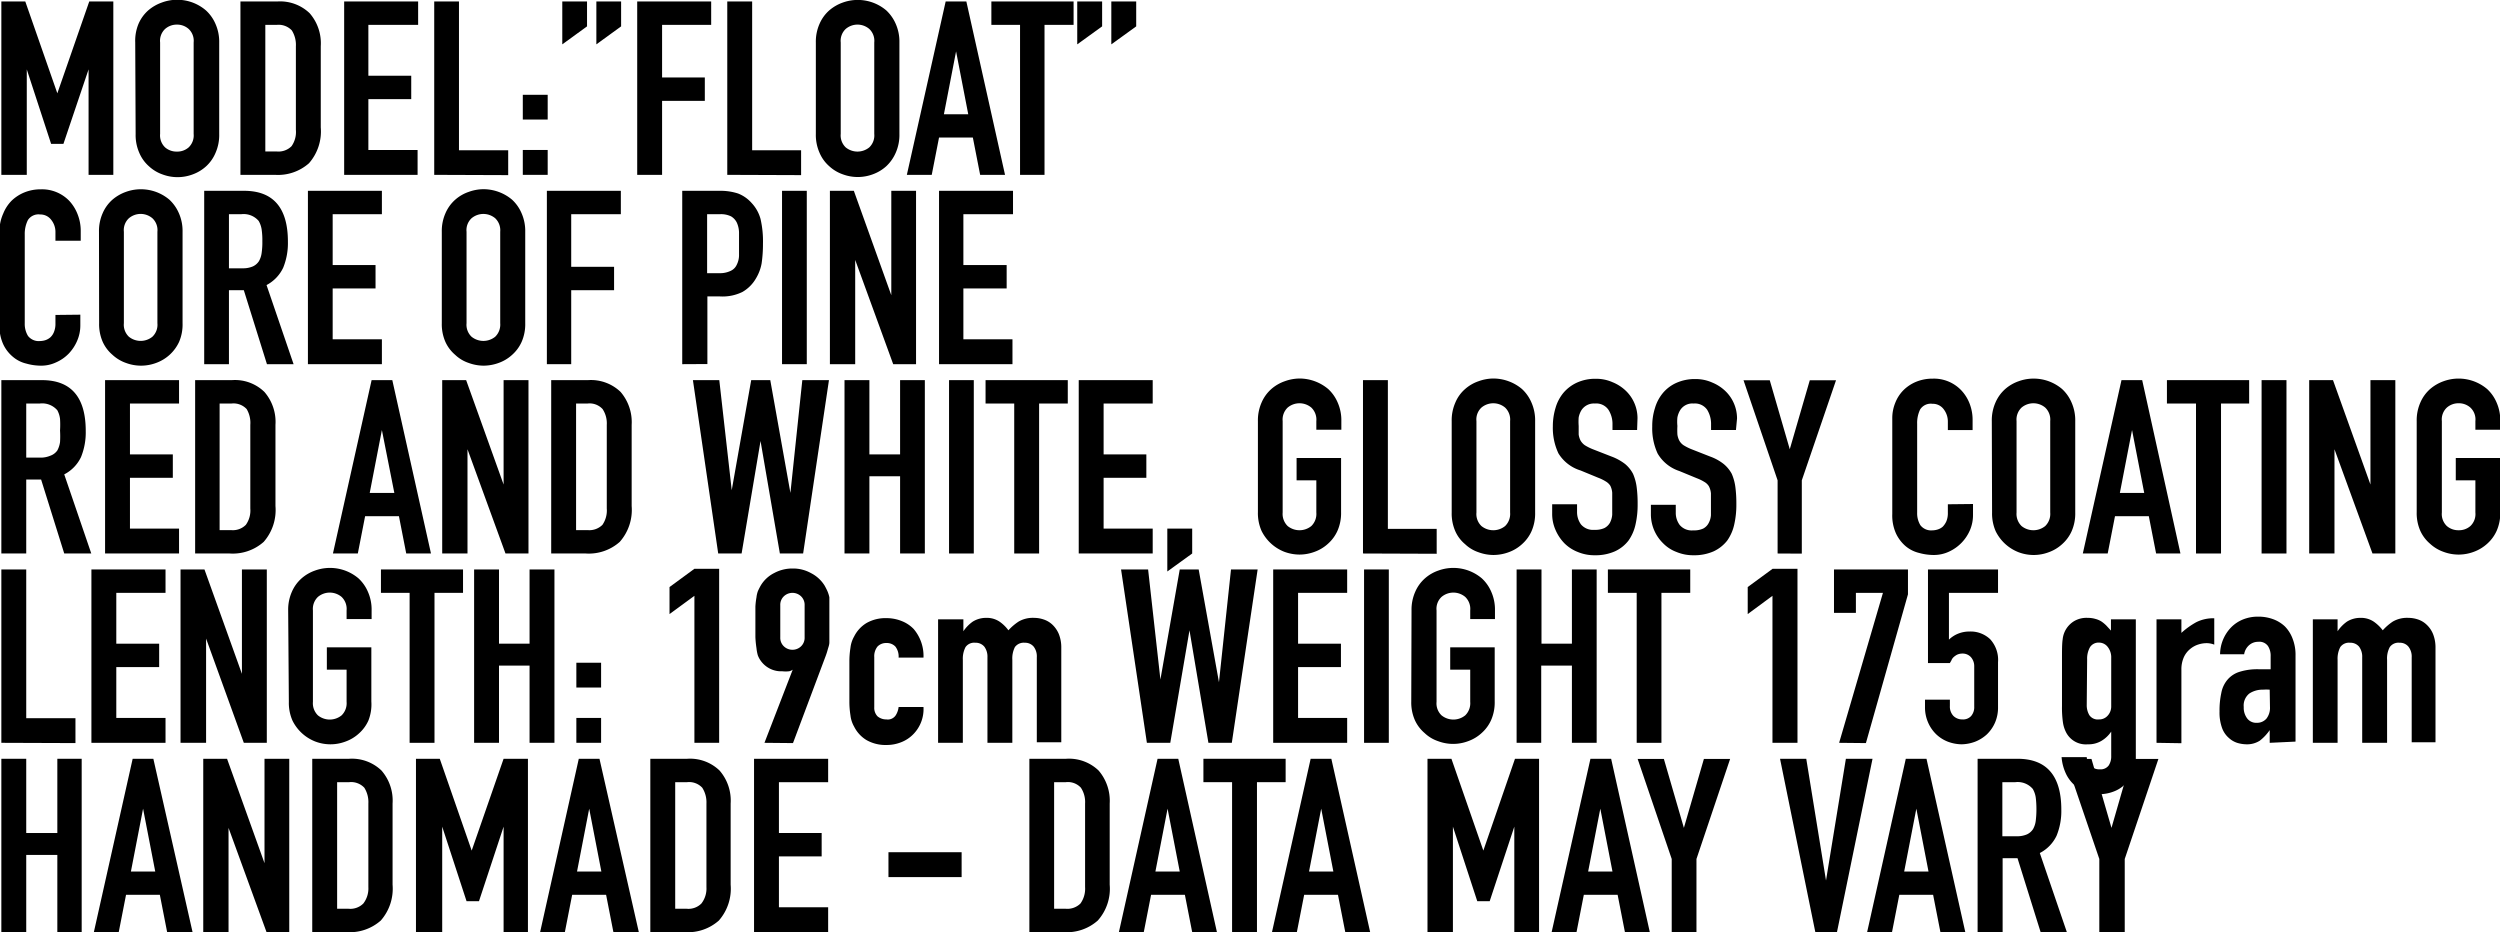 <svg xmlns="http://www.w3.org/2000/svg" viewBox="0 0 184.87 68.92"><title>Resurs 22</title><g id="Lager_2" data-name="Lager 2"><g id="Lager_1-2" data-name="Lager 1"><path d="M.86,15.41V2.59H2.63L5,9.38H5L7.36,2.59H9.14V15.41H7.31V7.61h0L5.45,13.12H4.54L2.74,7.61h0v7.8Z" transform="translate(-0.76 -2.48)"/><path d="M10.76,5.62A3.25,3.25,0,0,1,11,4.25a2.82,2.82,0,0,1,.72-1,3.14,3.14,0,0,1,1-.58A3.26,3.26,0,0,1,16,3.26a2.9,2.9,0,0,1,.7,1,3.25,3.25,0,0,1,.27,1.37v6.76a3.25,3.25,0,0,1-.27,1.39,2.83,2.83,0,0,1-.7,1,3,3,0,0,1-1,.6,3.18,3.18,0,0,1-2.22,0,2.85,2.85,0,0,1-1-.6,2.75,2.75,0,0,1-.72-1,3.25,3.25,0,0,1-.27-1.39Zm1.84,6.76a1.22,1.22,0,0,0,.37,1,1.29,1.29,0,0,0,.87.31,1.27,1.27,0,0,0,.87-.31,1.22,1.22,0,0,0,.37-1V5.62a1.2,1.2,0,0,0-.37-1,1.28,1.28,0,0,0-.87-.32,1.3,1.3,0,0,0-.87.32,1.2,1.2,0,0,0-.37,1Z" transform="translate(-0.76 -2.48)"/><path d="M18.54,15.41V2.59h2.72a3.15,3.15,0,0,1,2.4.87,3.38,3.38,0,0,1,.82,2.44v6a3.57,3.57,0,0,1-.87,2.65,3.46,3.46,0,0,1-2.51.86ZM20.38,4.32v9.36h.84a1.36,1.36,0,0,0,1.1-.39,1.83,1.83,0,0,0,.32-1.21V5.9a2,2,0,0,0-.3-1.17,1.34,1.34,0,0,0-1.12-.41Z" transform="translate(-0.76 -2.48)"/><path d="M26.21,15.41V2.59h5.47V4.32H28V8.08h3.17V9.81H28v3.76h3.64v1.84Z" transform="translate(-0.76 -2.48)"/><path d="M32.87,15.41V2.59H34.7v11h3.64v1.84Z" transform="translate(-0.76 -2.48)"/><path d="M39.42,11.32V9.49h1.84v1.83Zm0,4.09V13.57h1.84v1.84Z" transform="translate(-0.76 -2.48)"/><path d="M42.34,5.76V2.59h1.83V4.43Zm2.52,0V2.59h1.83V4.43Z" transform="translate(-0.76 -2.48)"/><path d="M47.88,15.41V2.59h5.47V4.32H49.72V8.21h3.16V9.94H49.72v5.47Z" transform="translate(-0.76 -2.48)"/><path d="M54.54,15.41V2.59h1.84v11H60v1.84Z" transform="translate(-0.76 -2.48)"/><path d="M61.09,5.62a3.25,3.25,0,0,1,.27-1.37,2.82,2.82,0,0,1,.72-1,3.14,3.14,0,0,1,1-.58,3.26,3.26,0,0,1,3.22.58,3,3,0,0,1,.7,1,3.25,3.25,0,0,1,.27,1.37v6.76A3.25,3.25,0,0,1,67,13.77a3,3,0,0,1-.7,1,3,3,0,0,1-1,.6,3.18,3.18,0,0,1-2.22,0,2.85,2.85,0,0,1-1-.6,2.75,2.75,0,0,1-.72-1,3.25,3.25,0,0,1-.27-1.39Zm1.84,6.76a1.22,1.22,0,0,0,.37,1,1.38,1.38,0,0,0,1.74,0,1.22,1.22,0,0,0,.37-1V5.62a1.2,1.2,0,0,0-.37-1,1.34,1.34,0,0,0-1.74,0,1.2,1.2,0,0,0-.37,1Z" transform="translate(-0.76 -2.48)"/><path d="M67.82,15.41,70.69,2.59h1.53l2.86,12.82H73.24l-.54-2.76H70.2l-.54,2.76Zm4.54-4.48-.9-4.65h0l-.9,4.65Z" transform="translate(-0.76 -2.48)"/><path d="M76.19,15.41V4.32H74.07V2.59h6.08V4.32H78V15.41Z" transform="translate(-0.76 -2.48)"/><path d="M80.42,5.76V2.59h1.84V4.43Zm2.52,0V2.59h1.84V4.43Z" transform="translate(-0.76 -2.48)"/><path d="M6.7,25.75v.8a2.84,2.84,0,0,1-.23,1.12,3.18,3.18,0,0,1-.62.95,2.94,2.94,0,0,1-.93.65,2.57,2.57,0,0,1-1.14.25,3.93,3.93,0,0,1-1.06-.15,2.37,2.37,0,0,1-1-.5A2.68,2.68,0,0,1,1,27.94a3.23,3.23,0,0,1-.28-1.45v-7A3.2,3.2,0,0,1,1,18.27a2.88,2.88,0,0,1,.61-.94,3,3,0,0,1,.95-.62,3.18,3.18,0,0,1,1.21-.23,2.8,2.8,0,0,1,2.11.85,3.09,3.09,0,0,1,.62,1,3.32,3.32,0,0,1,.23,1.23v.72H4.86v-.61a1.43,1.43,0,0,0-.31-.93,1,1,0,0,0-.82-.4.93.93,0,0,0-.91.42,2.29,2.29,0,0,0-.23,1.07v6.56a1.69,1.69,0,0,0,.24.93,1,1,0,0,0,.88.38,1.43,1.43,0,0,0,.39-.06,1.11,1.11,0,0,0,.38-.21,1.08,1.08,0,0,0,.27-.4,1.58,1.58,0,0,0,.11-.63v-.63Z" transform="translate(-0.76 -2.48)"/><path d="M8.08,19.62a3.25,3.25,0,0,1,.27-1.37,2.82,2.82,0,0,1,.72-1,3.14,3.14,0,0,1,1-.58,3.26,3.26,0,0,1,3.22.58,3,3,0,0,1,.7,1,3.25,3.25,0,0,1,.27,1.37v6.76A3.25,3.25,0,0,1,14,27.77a3,3,0,0,1-.7.95,3,3,0,0,1-1,.6,3.18,3.18,0,0,1-2.22,0,2.85,2.85,0,0,1-1-.6,2.75,2.75,0,0,1-.72-.95,3.25,3.25,0,0,1-.27-1.39Zm1.84,6.76a1.22,1.22,0,0,0,.37,1,1.38,1.38,0,0,0,1.74,0,1.22,1.22,0,0,0,.37-1V19.62a1.2,1.2,0,0,0-.37-1,1.34,1.34,0,0,0-1.74,0,1.2,1.2,0,0,0-.37,1Z" transform="translate(-0.76 -2.48)"/><path d="M15.86,29.41V16.59h2.95c2.16,0,3.24,1.26,3.24,3.76a4.82,4.82,0,0,1-.35,1.93,2.81,2.81,0,0,1-1.23,1.28l2,5.85H20.5l-1.71-5.47h-1.1v5.47Zm1.83-11.09v4h1a1.83,1.83,0,0,0,.77-.14,1.07,1.07,0,0,0,.45-.39,1.68,1.68,0,0,0,.2-.62,5.4,5.4,0,0,0,.05-.85,5.53,5.53,0,0,0-.05-.86,1.79,1.79,0,0,0-.22-.64,1.46,1.46,0,0,0-1.29-.5Z" transform="translate(-0.76 -2.48)"/><path d="M23.53,29.41V16.59H29v1.73H25.36v3.76h3.17v1.73H25.36v3.76H29v1.84Z" transform="translate(-0.76 -2.48)"/><path d="M33.43,19.62a3.25,3.25,0,0,1,.27-1.37,2.82,2.82,0,0,1,.72-1,2.93,2.93,0,0,1,1-.58,3.24,3.24,0,0,1,1.1-.2,3.29,3.29,0,0,1,1.11.2,3.23,3.23,0,0,1,1,.58,2.9,2.9,0,0,1,.7,1,3.25,3.25,0,0,1,.27,1.37v6.76a3.25,3.25,0,0,1-.27,1.39,2.83,2.83,0,0,1-.7.95,2.93,2.93,0,0,1-1,.6,3.29,3.29,0,0,1-1.11.2,3.24,3.24,0,0,1-1.1-.2,2.68,2.68,0,0,1-1-.6,2.75,2.75,0,0,1-.72-.95,3.25,3.25,0,0,1-.27-1.39Zm1.83,6.76a1.22,1.22,0,0,0,.37,1,1.39,1.39,0,0,0,1.75,0,1.25,1.25,0,0,0,.37-1V19.62a1.23,1.23,0,0,0-.37-1,1.36,1.36,0,0,0-1.75,0,1.2,1.2,0,0,0-.37,1Z" transform="translate(-0.76 -2.48)"/><path d="M41.2,29.41V16.59h5.47v1.73H43v3.89h3.17v1.73H43v5.47Z" transform="translate(-0.76 -2.48)"/><path d="M51.21,29.41V16.59H54a4.2,4.2,0,0,1,1.34.2,2.59,2.59,0,0,1,1,.7A2.8,2.8,0,0,1,57,18.67a7.39,7.39,0,0,1,.18,1.83,9.93,9.93,0,0,1-.1,1.46,3.26,3.26,0,0,1-.42,1.11,2.71,2.71,0,0,1-1,1A3.33,3.33,0,0,1,54,24.4h-.93v5Zm1.84-11.09v4.36h.88a1.82,1.82,0,0,0,.86-.17.9.9,0,0,0,.45-.45,1.6,1.6,0,0,0,.17-.66c0-.27,0-.56,0-.88s0-.59,0-.86a1.9,1.9,0,0,0-.16-.71,1.09,1.09,0,0,0-.43-.47,1.7,1.7,0,0,0-.83-.16Z" transform="translate(-0.76 -2.48)"/><path d="M58.59,29.41V16.59h1.83V29.41Z" transform="translate(-0.76 -2.48)"/><path d="M62.13,29.41V16.59H63.9l2.77,7.72h0V16.59h1.83V29.41H66.81L64,21.7h0v7.71Z" transform="translate(-0.76 -2.48)"/><path d="M70.2,29.41V16.59h5.47v1.73H72v3.76H75.2v1.73H72v3.76h3.63v1.84Z" transform="translate(-0.76 -2.48)"/><path d="M.86,43.41V30.59h3c2.16,0,3.24,1.26,3.24,3.76a4.82,4.82,0,0,1-.35,1.93,2.78,2.78,0,0,1-1.24,1.28l2,5.85H5.51L3.8,37.94H2.7v5.47ZM2.7,32.32v4h1a1.84,1.84,0,0,0,.78-.14A1.07,1.07,0,0,0,5,35.79a1.88,1.88,0,0,0,.2-.62,7,7,0,0,0,0-.85,7.12,7.12,0,0,0,0-.86A1.79,1.79,0,0,0,5,32.82a1.48,1.48,0,0,0-1.3-.5Z" transform="translate(-0.76 -2.48)"/><path d="M8.53,43.41V30.59H14v1.73H10.37v3.76h3.17v1.73H10.37v3.76H14v1.84Z" transform="translate(-0.76 -2.48)"/><path d="M15.19,43.41V30.59h2.72a3.12,3.12,0,0,1,2.4.87,3.38,3.38,0,0,1,.82,2.44v6a3.57,3.57,0,0,1-.87,2.65,3.44,3.44,0,0,1-2.51.86ZM17,32.32v9.36h.84a1.35,1.35,0,0,0,1.1-.39,1.82,1.82,0,0,0,.33-1.21V33.9A2,2,0,0,0,19,32.73a1.33,1.33,0,0,0-1.12-.41Z" transform="translate(-0.76 -2.48)"/><path d="M25.38,43.41l2.86-12.82h1.53l2.86,12.82H30.8l-.54-2.76h-2.5l-.54,2.76Zm4.54-4.48L29,34.28h0l-.9,4.65Z" transform="translate(-0.76 -2.48)"/><path d="M33.46,43.41V30.59h1.77L38,38.31h0V30.59h1.84V43.41H38.14L35.33,35.7h0v7.71Z" transform="translate(-0.76 -2.48)"/><path d="M41.52,43.41V30.59h2.72a3.16,3.16,0,0,1,2.41.87,3.43,3.43,0,0,1,.82,2.44v6a3.57,3.57,0,0,1-.88,2.65,3.44,3.44,0,0,1-2.51.86Zm1.84-11.09v9.36h.85a1.37,1.37,0,0,0,1.1-.39,1.88,1.88,0,0,0,.32-1.21V33.9a1.91,1.91,0,0,0-.31-1.17,1.3,1.3,0,0,0-1.11-.41Z" transform="translate(-0.76 -2.48)"/><path d="M62.06,30.59,60.15,43.41H58.43L57,35.09h0L55.6,43.41H53.87L52,30.59h1.95l.92,8.14h0l1.44-8.14h1.41l1.49,8.34h0l.88-8.34Z" transform="translate(-0.76 -2.48)"/><path d="M63.21,43.41V30.59h1.84v5.49h2.27V30.59h1.83V43.41H67.32V37.7H65.05v5.71Z" transform="translate(-0.76 -2.48)"/><path d="M70.94,43.41V30.59h1.83V43.41Z" transform="translate(-0.76 -2.48)"/><path d="M75.76,43.41V32.32H73.64V30.59h6.08v1.73H77.6V43.41Z" transform="translate(-0.76 -2.48)"/><path d="M80.53,43.41V30.59H86v1.73H82.37v3.76h3.16v1.73H82.37v3.76H86v1.84Z" transform="translate(-0.76 -2.48)"/><path d="M87.08,44.74V41.57h1.84v1.84Z" transform="translate(-0.76 -2.48)"/><path d="M93.78,33.62a3.25,3.25,0,0,1,.27-1.37,2.82,2.82,0,0,1,.72-1,3,3,0,0,1,1-.58,3.29,3.29,0,0,1,1.11-.2,3.31,3.31,0,0,1,2.1.78,2.9,2.9,0,0,1,.7,1,3.25,3.25,0,0,1,.27,1.37v.64H98.1v-.64a1.23,1.23,0,0,0-.37-1,1.36,1.36,0,0,0-1.75,0,1.23,1.23,0,0,0-.37,1v6.76a1.25,1.25,0,0,0,.37,1,1.39,1.39,0,0,0,1.75,0,1.25,1.25,0,0,0,.37-1V38H96.64V36.35h3.29v4a3.25,3.25,0,0,1-.27,1.39,2.83,2.83,0,0,1-.7.95,2.93,2.93,0,0,1-1,.6,3.24,3.24,0,0,1-1.1.2,3.29,3.29,0,0,1-1.11-.2,3.16,3.16,0,0,1-1.7-1.55,3.25,3.25,0,0,1-.27-1.39Z" transform="translate(-0.76 -2.48)"/><path d="M101.55,43.41V30.59h1.84v11H107v1.84Z" transform="translate(-0.76 -2.48)"/><path d="M108.11,33.62a3.25,3.25,0,0,1,.27-1.37,2.7,2.7,0,0,1,.72-1,2.93,2.93,0,0,1,1-.58,3.24,3.24,0,0,1,1.1-.2,3.29,3.29,0,0,1,1.11.2,3.23,3.23,0,0,1,1,.58,2.9,2.9,0,0,1,.7,1,3.25,3.25,0,0,1,.27,1.37v6.76a3.25,3.25,0,0,1-.27,1.39,2.83,2.83,0,0,1-.7.95,2.93,2.93,0,0,1-1,.6,3.29,3.29,0,0,1-1.11.2,3.24,3.24,0,0,1-1.1-.2,2.68,2.68,0,0,1-1-.6,2.63,2.63,0,0,1-.72-.95,3.25,3.25,0,0,1-.27-1.39Zm1.83,6.76a1.22,1.22,0,0,0,.37,1,1.39,1.39,0,0,0,1.75,0,1.25,1.25,0,0,0,.37-1V33.62a1.23,1.23,0,0,0-.37-1,1.36,1.36,0,0,0-1.75,0,1.2,1.2,0,0,0-.37,1Z" transform="translate(-0.76 -2.48)"/><path d="M121.82,34.28H120v-.41a1.94,1.94,0,0,0-.3-1.09,1.09,1.09,0,0,0-1-.46,1.09,1.09,0,0,0-1,.5,1.62,1.62,0,0,0-.2.53,4.23,4.23,0,0,0,0,.63c0,.25,0,.46,0,.63a1.39,1.39,0,0,0,.14.45,1.1,1.1,0,0,0,.31.34,3.7,3.7,0,0,0,.57.29l1.41.55a3.83,3.83,0,0,1,1,.55,2.4,2.4,0,0,1,.59.73,3.61,3.61,0,0,1,.27,1,9.49,9.49,0,0,1,.07,1.25,6.54,6.54,0,0,1-.16,1.51,3.26,3.26,0,0,1-.52,1.18,2.67,2.67,0,0,1-1,.79,3.55,3.55,0,0,1-1.5.29,3.19,3.19,0,0,1-1.24-.24,2.89,2.89,0,0,1-1-.65,3.28,3.28,0,0,1-.66-1,2.92,2.92,0,0,1-.24-1.2v-.68h1.84v.58a1.56,1.56,0,0,0,.29.91,1.17,1.17,0,0,0,1,.4,1.62,1.62,0,0,0,.73-.13,1,1,0,0,0,.41-.39,1.56,1.56,0,0,0,.17-.6c0-.24,0-.5,0-.79s0-.61,0-.83a1.4,1.4,0,0,0-.14-.52,1,1,0,0,0-.34-.32,3.13,3.13,0,0,0-.55-.27l-1.31-.54A2.91,2.91,0,0,1,116,36a4.41,4.41,0,0,1-.41-2,4.66,4.66,0,0,1,.2-1.36,3.07,3.07,0,0,1,.59-1.12,2.9,2.9,0,0,1,1-.75,3.28,3.28,0,0,1,1.39-.28,3,3,0,0,1,1.25.26,3.08,3.08,0,0,1,1,.66,2.81,2.81,0,0,1,.83,2Z" transform="translate(-0.76 -2.48)"/><path d="M129.13,34.28h-1.84v-.41a2,2,0,0,0-.29-1.09,1.1,1.1,0,0,0-1-.46,1.06,1.06,0,0,0-1,.5,1.62,1.62,0,0,0-.2.53,3.22,3.22,0,0,0,0,.63,5.83,5.83,0,0,0,0,.63,1.39,1.39,0,0,0,.14.45,1,1,0,0,0,.31.34,3.7,3.7,0,0,0,.57.29l1.4.55a3.52,3.52,0,0,1,1,.55,2.44,2.44,0,0,1,.6.73,3.61,3.61,0,0,1,.27,1,9.49,9.49,0,0,1,.07,1.25,6.54,6.54,0,0,1-.16,1.51,3.26,3.26,0,0,1-.52,1.18,2.75,2.75,0,0,1-1,.79,3.55,3.55,0,0,1-1.5.29,3.19,3.19,0,0,1-1.24-.24,2.71,2.71,0,0,1-1-.65,3,3,0,0,1-.9-2.16v-.68h1.84v.58a1.5,1.5,0,0,0,.29.91,1.16,1.16,0,0,0,1,.4,1.62,1.62,0,0,0,.73-.13.94.94,0,0,0,.4-.39,1.41,1.41,0,0,0,.18-.6c0-.24,0-.5,0-.79s0-.61,0-.83a1.39,1.39,0,0,0-.15-.52.92.92,0,0,0-.33-.32,3.13,3.13,0,0,0-.55-.27l-1.31-.54a2.9,2.9,0,0,1-1.6-1.29,4.41,4.41,0,0,1-.4-2,4.35,4.35,0,0,1,.2-1.36,3.07,3.07,0,0,1,.59-1.12,2.77,2.77,0,0,1,1-.75,3.33,3.33,0,0,1,1.4-.28,3,3,0,0,1,1.25.26,3.08,3.08,0,0,1,1,.66,2.81,2.81,0,0,1,.83,2Z" transform="translate(-0.76 -2.48)"/><path d="M132.21,43.41V38l-2.52-7.4h1.94l1.48,5.1h0l1.48-5.1h1.94L134,38v5.42Z" transform="translate(-0.76 -2.48)"/><path d="M146.66,39.75v.8a2.83,2.83,0,0,1-.22,1.12,3.08,3.08,0,0,1-1.55,1.6,2.63,2.63,0,0,1-1.14.25,4,4,0,0,1-1.07-.15,2.43,2.43,0,0,1-1-.5,2.8,2.8,0,0,1-.71-.93,3.23,3.23,0,0,1-.28-1.45V33.44a3,3,0,0,1,.22-1.17,2.73,2.73,0,0,1,.61-.94,2.9,2.9,0,0,1,.94-.62,3.19,3.19,0,0,1,1.22-.23,2.79,2.79,0,0,1,2.1.85,3,3,0,0,1,.63,1,3.32,3.32,0,0,1,.22,1.23v.72h-1.83v-.61a1.49,1.49,0,0,0-.31-.93,1,1,0,0,0-.83-.4.93.93,0,0,0-.91.42,2.29,2.29,0,0,0-.22,1.07v6.56a1.69,1.69,0,0,0,.24.93,1,1,0,0,0,.87.38,1.43,1.43,0,0,0,.39-.06,1.06,1.06,0,0,0,.39-.21,1.4,1.4,0,0,0,.27-.4,1.58,1.58,0,0,0,.11-.63v-.63Z" transform="translate(-0.76 -2.48)"/><path d="M148.05,33.62a3.25,3.25,0,0,1,.27-1.37,2.82,2.82,0,0,1,.72-1,3,3,0,0,1,1-.58,3.25,3.25,0,0,1,3.21.58,2.9,2.9,0,0,1,.7,1,3.25,3.25,0,0,1,.27,1.37v6.76a3.25,3.25,0,0,1-.27,1.39,2.83,2.83,0,0,1-.7.95,2.93,2.93,0,0,1-1,.6,3.15,3.15,0,0,1-2.21,0,3.16,3.16,0,0,1-1.7-1.55,3.25,3.25,0,0,1-.27-1.39Zm1.83,6.76a1.25,1.25,0,0,0,.37,1,1.39,1.39,0,0,0,1.75,0,1.25,1.25,0,0,0,.37-1V33.62a1.23,1.23,0,0,0-.37-1,1.36,1.36,0,0,0-1.75,0,1.23,1.23,0,0,0-.37,1Z" transform="translate(-0.76 -2.48)"/><path d="M154.78,43.41l2.86-12.82h1.53L162,43.41H160.2l-.54-2.76h-2.5l-.54,2.76Zm4.54-4.48-.9-4.65h0l-.9,4.65Z" transform="translate(-0.76 -2.48)"/><path d="M163.15,43.41V32.32H161V30.59h6.08v1.73H165V43.41Z" transform="translate(-0.76 -2.48)"/><path d="M168,43.41V30.59h1.84V43.41Z" transform="translate(-0.76 -2.48)"/><path d="M171.52,43.41V30.59h1.76l2.77,7.72h0V30.59h1.84V43.41H176.2l-2.81-7.71h0v7.71Z" transform="translate(-0.76 -2.48)"/><path d="M179.47,33.62a3.25,3.25,0,0,1,.27-1.37,2.82,2.82,0,0,1,.72-1,3.14,3.14,0,0,1,1-.58,3.26,3.26,0,0,1,3.22.58,2.9,2.9,0,0,1,.7,1,3.25,3.25,0,0,1,.27,1.37v.64h-1.84v-.64a1.2,1.2,0,0,0-.37-1,1.28,1.28,0,0,0-.87-.32,1.3,1.3,0,0,0-.87.32,1.2,1.2,0,0,0-.37,1v6.76a1.22,1.22,0,0,0,.37,1,1.29,1.29,0,0,0,.87.31,1.27,1.27,0,0,0,.87-.31,1.22,1.22,0,0,0,.37-1V38h-1.45V36.35h3.29v4a3.25,3.25,0,0,1-.27,1.39,2.83,2.83,0,0,1-.7.95,3,3,0,0,1-1,.6,3.18,3.18,0,0,1-2.22,0,2.85,2.85,0,0,1-1-.6,2.75,2.75,0,0,1-.72-.95,3.25,3.25,0,0,1-.27-1.39Z" transform="translate(-0.76 -2.48)"/><path d="M.86,57.41V44.59H2.7v11H6.34v1.84Z" transform="translate(-0.76 -2.48)"/><path d="M7.52,57.41V44.59H13v1.73H9.36v3.76h3.17v1.73H9.36v3.76H13v1.84Z" transform="translate(-0.76 -2.48)"/><path d="M14.11,57.41V44.59h1.77l2.77,7.72h0V44.59h1.84V57.41H18.79L16,49.7h0v7.71Z" transform="translate(-0.76 -2.48)"/><path d="M22.07,47.62a3.25,3.25,0,0,1,.27-1.37,2.82,2.82,0,0,1,.72-1,3,3,0,0,1,1-.58,3.25,3.25,0,0,1,3.21.58,2.9,2.9,0,0,1,.7,1,3.25,3.25,0,0,1,.27,1.37v.64H26.39v-.64a1.23,1.23,0,0,0-.37-1,1.36,1.36,0,0,0-1.75,0,1.23,1.23,0,0,0-.37,1v6.76a1.25,1.25,0,0,0,.37,1,1.39,1.39,0,0,0,1.75,0,1.25,1.25,0,0,0,.37-1V52H24.93V50.35h3.29v4A3.25,3.25,0,0,1,28,55.77a2.83,2.83,0,0,1-.7.95,2.93,2.93,0,0,1-1,.6,3.15,3.15,0,0,1-2.21,0,3.16,3.16,0,0,1-1.7-1.55,3.25,3.25,0,0,1-.27-1.39Z" transform="translate(-0.76 -2.48)"/><path d="M31.05,57.41V46.32H28.93V44.59H35v1.73H32.89V57.41Z" transform="translate(-0.76 -2.48)"/><path d="M35.82,57.41V44.59h1.84v5.49h2.26V44.59h1.84V57.41H39.92V51.7H37.66v5.71Z" transform="translate(-0.76 -2.48)"/><path d="M43.38,53.32V51.49h1.83v1.83Zm0,4.09V55.57h1.83v1.84Z" transform="translate(-0.76 -2.48)"/><path d="M52.11,57.41V46.54l-1.84,1.35v-2l1.84-1.35h1.83V57.41Z" transform="translate(-0.76 -2.48)"/><path d="M57.29,57.41,59.38,52l0,0a.68.68,0,0,1-.27.12,2.35,2.35,0,0,1-.5,0A1.85,1.85,0,0,1,57,51.32a1.72,1.72,0,0,1-.2-.38,3,3,0,0,1-.1-.53,7.33,7.33,0,0,1-.08-.82c0-.33,0-.75,0-1.25s0-.77,0-1a5.5,5.5,0,0,1,.08-.69,1.91,1.91,0,0,1,.11-.47c.06-.13.13-.27.21-.41a2.42,2.42,0,0,1,1-.92,2.82,2.82,0,0,1,1.36-.33,2.71,2.71,0,0,1,1.35.34,2.54,2.54,0,0,1,1,.91c.08.14.15.28.21.41a2.37,2.37,0,0,1,.15.47c0,.19,0,.42,0,.69s0,.62,0,1,0,.72,0,1,0,.47,0,.65-.08.37-.12.52-.09.31-.15.47l-2.42,6.45Zm1.17-7.8a.87.87,0,0,0,.27.67.92.92,0,0,0,1.26,0,.87.87,0,0,0,.27-.67V47.24a.87.87,0,0,0-.27-.67.92.92,0,0,0-1.26,0,.87.87,0,0,0-.27.67Z" transform="translate(-0.76 -2.48)"/><path d="M65.41,54.78a.9.9,0,0,0,.24.67,1,1,0,0,0,.66.23.7.7,0,0,0,.69-.31,1.44,1.44,0,0,0,.21-.61h1.84a2.65,2.65,0,0,1-.74,2,2.53,2.53,0,0,1-.87.59,2.88,2.88,0,0,1-1.13.22,2.83,2.83,0,0,1-1.47-.36,2.42,2.42,0,0,1-.92-1,2.14,2.14,0,0,1-.27-.83,6.4,6.4,0,0,1-.08-1v-3a6.4,6.4,0,0,1,.08-1,2.14,2.14,0,0,1,.27-.83,2.42,2.42,0,0,1,.92-1,2.83,2.83,0,0,1,1.47-.36,3,3,0,0,1,1.14.22,2.48,2.48,0,0,1,.88.59,3.07,3.07,0,0,1,.72,2.11H67.21a1.2,1.2,0,0,0-.24-.82.87.87,0,0,0-.66-.26.88.88,0,0,0-.66.26,1.14,1.14,0,0,0-.24.78Z" transform="translate(-0.76 -2.48)"/><path d="M70.13,57.41V48.28H72v.88h0a2.74,2.74,0,0,1,.69-.71,1.85,1.85,0,0,1,1-.28,1.68,1.68,0,0,1,1,.29,2.74,2.74,0,0,1,.64.63,3.91,3.91,0,0,1,.76-.65,2.1,2.1,0,0,1,1.15-.27,2.19,2.19,0,0,1,.7.12,1.74,1.74,0,0,1,.65.39,2.05,2.05,0,0,1,.47.69,2.66,2.66,0,0,1,.18,1v7H77.43V51.09a1.18,1.18,0,0,0-.23-.79.82.82,0,0,0-.66-.29.81.81,0,0,0-.73.32,1.86,1.86,0,0,0-.19.94v6.14H73.78V51.09a1.24,1.24,0,0,0-.23-.79.83.83,0,0,0-.67-.29.78.78,0,0,0-.72.32,1.85,1.85,0,0,0-.2.94v6.14Z" transform="translate(-0.76 -2.48)"/><path d="M93.76,44.59,91.85,57.41H90.12l-1.4-8.32h0L87.3,57.41H85.57L83.66,44.59h2l.91,8.14h0L88,44.59h1.4l1.5,8.34h0l.89-8.34Z" transform="translate(-0.76 -2.48)"/><path d="M94.91,57.41V44.59h5.47v1.73H96.75v3.76h3.17v1.73H96.75v3.76h3.63v1.84Z" transform="translate(-0.76 -2.48)"/><path d="M101.63,57.41V44.59h1.83V57.41Z" transform="translate(-0.76 -2.48)"/><path d="M105.14,47.62a3.25,3.25,0,0,1,.27-1.37,2.82,2.82,0,0,1,.72-1,2.93,2.93,0,0,1,1-.58,3.25,3.25,0,0,1,3.21.58,2.9,2.9,0,0,1,.7,1,3.25,3.25,0,0,1,.27,1.37v.64h-1.83v-.64a1.23,1.23,0,0,0-.37-1,1.36,1.36,0,0,0-1.75,0,1.2,1.2,0,0,0-.37,1v6.76a1.22,1.22,0,0,0,.37,1,1.39,1.39,0,0,0,1.75,0,1.25,1.25,0,0,0,.37-1V52H108V50.35h3.29v4a3.25,3.25,0,0,1-.27,1.39,2.83,2.83,0,0,1-.7.95,2.93,2.93,0,0,1-1,.6,3.15,3.15,0,0,1-2.21,0,2.68,2.68,0,0,1-1-.6,2.75,2.75,0,0,1-.72-.95,3.25,3.25,0,0,1-.27-1.39Z" transform="translate(-0.76 -2.48)"/><path d="M112.91,57.41V44.59h1.84v5.49H117V44.59h1.83V57.41H117V51.7h-2.27v5.71Z" transform="translate(-0.76 -2.48)"/><path d="M121.79,57.41V46.32h-2.13V44.59h6.09v1.73h-2.13V57.41Z" transform="translate(-0.76 -2.48)"/><path d="M131.83,57.41V46.54L130,47.89v-2l1.84-1.35h1.84V57.41Z" transform="translate(-0.76 -2.48)"/><path d="M136.76,57.41,140,46.32h-2V47.8h-1.62V44.59h5.47v1.84l-3.11,11Z" transform="translate(-0.76 -2.48)"/><path d="M148.51,44.59v1.73h-3.63v3.46a2.1,2.1,0,0,1,.65-.43,2.23,2.23,0,0,1,.88-.17,2.09,2.09,0,0,1,1.52.57,2.26,2.26,0,0,1,.58,1.7v3.31a2.78,2.78,0,0,1-.22,1.15,2.7,2.7,0,0,1-.6.87,2.78,2.78,0,0,1-.88.55,3,3,0,0,1-1,.19,3,3,0,0,1-1-.19,2.63,2.63,0,0,1-.87-.55,2.7,2.7,0,0,1-.6-.87,2.78,2.78,0,0,1-.23-1.15v-.54h1.84v.47a1,1,0,0,0,.26.73.92.92,0,0,0,.67.26.8.8,0,0,0,.64-.25,1,1,0,0,0,.23-.7v-3a1,1,0,0,0-.24-.65.82.82,0,0,0-.63-.27.93.93,0,0,0-.39.08,1.17,1.17,0,0,0-.27.19.63.63,0,0,0-.16.24l-.11.19h-1.62V44.59Z" transform="translate(-0.76 -2.48)"/><path d="M155.07,58.47a1,1,0,0,0,.26.61.88.88,0,0,0,.71.29.74.74,0,0,0,.65-.28,1.21,1.21,0,0,0,.19-.71v-1.8h0a2.27,2.27,0,0,1-.73.69,1.86,1.86,0,0,1-1,.25,1.64,1.64,0,0,1-1.6-.87,2.36,2.36,0,0,1-.24-.75,7.86,7.86,0,0,1-.07-1.21V51.22c0-.66,0-1.15.05-1.46a1.77,1.77,0,0,1,.85-1.35,1.8,1.8,0,0,1,1-.24,2,2,0,0,1,.58.08,1.58,1.58,0,0,1,.44.19,2.6,2.6,0,0,1,.36.3l.34.37v-.83h1.84V58.52a3.14,3.14,0,0,1-.15.95,2.22,2.22,0,0,1-.5.85,2.42,2.42,0,0,1-.86.64,3,3,0,0,1-1.24.25,3,3,0,0,1-.87-.14,2.28,2.28,0,0,1-.83-.46,2.64,2.64,0,0,1-.67-.82,3.5,3.5,0,0,1-.37-1.32Zm0-3.87a1.45,1.45,0,0,0,.19.76.75.75,0,0,0,.71.32.83.83,0,0,0,.65-.28,1,1,0,0,0,.26-.71V51.14a1.24,1.24,0,0,0-.25-.81A.81.81,0,0,0,156,50a.75.75,0,0,0-.69.34,1.71,1.71,0,0,0-.21.9Z" transform="translate(-0.76 -2.48)"/><path d="M160.23,57.41V48.28h1.84v1a5.67,5.67,0,0,1,1.1-.79,2.81,2.81,0,0,1,1.33-.29v1.95a1.55,1.55,0,0,0-.56-.11,2.05,2.05,0,0,0-.62.1,1.77,1.77,0,0,0-.6.33,1.69,1.69,0,0,0-.47.61,2.22,2.22,0,0,0-.18.94v5.42Z" transform="translate(-0.76 -2.48)"/><path d="M168.6,57.41v-.94h0a3.48,3.48,0,0,1-.73.78,1.74,1.74,0,0,1-1,.27,2.5,2.5,0,0,1-.65-.1,1.67,1.67,0,0,1-.64-.37,1.75,1.75,0,0,1-.5-.73,3.31,3.31,0,0,1-.19-1.23,6.09,6.09,0,0,1,.13-1.36,2.09,2.09,0,0,1,.47-1,1.9,1.9,0,0,1,.88-.57,4.35,4.35,0,0,1,1.42-.19h.2l.2,0,.21,0h.27v-.95a1.32,1.32,0,0,0-.2-.77.78.78,0,0,0-.72-.31,1,1,0,0,0-.65.23,1.13,1.13,0,0,0-.39.69h-1.78a2.9,2.9,0,0,1,.83-2,2.59,2.59,0,0,1,.86-.57,2.92,2.92,0,0,1,1.13-.21,3.14,3.14,0,0,1,1.08.18,2.53,2.53,0,0,1,.89.54,2.57,2.57,0,0,1,.57.9,3.26,3.26,0,0,1,.22,1.26v6.36Zm0-3.93a3.64,3.64,0,0,0-.5,0,1.77,1.77,0,0,0-1,.28,1.13,1.13,0,0,0-.42,1,1.31,1.31,0,0,0,.25.84.83.83,0,0,0,.7.33.92.92,0,0,0,.73-.31,1.3,1.3,0,0,0,.26-.86Z" transform="translate(-0.76 -2.48)"/><path d="M171.79,57.41V48.28h1.83v.88h0a2.74,2.74,0,0,1,.69-.71,1.85,1.85,0,0,1,1-.28,1.68,1.68,0,0,1,1,.29,3,3,0,0,1,.65.63,3.85,3.85,0,0,1,.75-.65,2.1,2.1,0,0,1,1.15-.27,2.25,2.25,0,0,1,.71.12,1.7,1.7,0,0,1,.64.39,1.92,1.92,0,0,1,.47.69,2.66,2.66,0,0,1,.18,1v7H179.1V51.09a1.18,1.18,0,0,0-.24-.79.81.81,0,0,0-.66-.29.78.78,0,0,0-.72.32,1.75,1.75,0,0,0-.2.94v6.14h-1.84V51.09a1.24,1.24,0,0,0-.23-.79.83.83,0,0,0-.67-.29.78.78,0,0,0-.72.32,1.85,1.85,0,0,0-.2.94v6.14Z" transform="translate(-0.76 -2.48)"/><path d="M.86,71.41V58.59H2.7v5.49H5V58.59H6.8V71.41H5V65.7H2.7v5.71Z" transform="translate(-0.76 -2.48)"/><path d="M7.7,71.41l2.87-12.82H12.1L15,71.41H13.12l-.54-2.76h-2.5l-.54,2.76Zm4.54-4.48-.9-4.65h0l-.9,4.65Z" transform="translate(-0.76 -2.48)"/><path d="M15.79,71.41V58.59h1.76l2.77,7.72h0V58.59h1.83V71.41H20.47L17.66,63.7h0v7.71Z" transform="translate(-0.76 -2.48)"/><path d="M23.85,71.41V58.59h2.72a3.15,3.15,0,0,1,2.4.87,3.38,3.38,0,0,1,.82,2.44v6a3.57,3.57,0,0,1-.87,2.65,3.46,3.46,0,0,1-2.51.86Zm1.84-11.09v9.36h.84a1.36,1.36,0,0,0,1.1-.39A1.83,1.83,0,0,0,28,68.08V61.9a2,2,0,0,0-.3-1.17,1.34,1.34,0,0,0-1.12-.41Z" transform="translate(-0.76 -2.48)"/><path d="M31.52,71.41V58.59h1.76l2.36,6.79h0L38,58.59H39.8V71.41H38v-7.8h0l-1.82,5.51h-.92l-1.8-5.51h0v7.8Z" transform="translate(-0.76 -2.48)"/><path d="M40.7,71.41l2.86-12.82h1.53L48,71.41H46.12l-.54-2.76H43.07l-.54,2.76Zm4.53-4.48-.9-4.65h0l-.9,4.65Z" transform="translate(-0.76 -2.48)"/><path d="M48.85,71.41V58.59h2.72a3.14,3.14,0,0,1,2.4.87,3.38,3.38,0,0,1,.82,2.44v6a3.57,3.57,0,0,1-.87,2.65,3.44,3.44,0,0,1-2.51.86Zm1.84-11.09v9.36h.84a1.35,1.35,0,0,0,1.1-.39A1.82,1.82,0,0,0,53,68.08V61.9a2,2,0,0,0-.31-1.17,1.33,1.33,0,0,0-1.12-.41Z" transform="translate(-0.76 -2.48)"/><path d="M56.52,71.41V58.59H62v1.73H58.36v3.76h3.16v1.73H58.36v3.76H62v1.84Z" transform="translate(-0.76 -2.48)"/><path d="M66.46,67.34V65.5h5.41v1.84Z" transform="translate(-0.76 -2.48)"/><path d="M76.88,71.41V58.59h2.71a3.16,3.16,0,0,1,2.41.87,3.43,3.43,0,0,1,.82,2.44v6a3.53,3.53,0,0,1-.88,2.65,3.44,3.44,0,0,1-2.51.86Zm1.83-11.09v9.36h.85a1.37,1.37,0,0,0,1.1-.39A1.88,1.88,0,0,0,81,68.08V61.9a1.91,1.91,0,0,0-.31-1.17,1.3,1.3,0,0,0-1.11-.41Z" transform="translate(-0.76 -2.48)"/><path d="M83.5,71.41l2.86-12.82h1.53l2.86,12.82H88.92l-.54-2.76h-2.5l-.54,2.76ZM88,66.93l-.9-4.65h0l-.9,4.65Z" transform="translate(-0.76 -2.48)"/><path d="M91.87,71.41V60.32H89.75V58.59h6.08v1.73H93.71V71.41Z" transform="translate(-0.76 -2.48)"/><path d="M94.82,71.41l2.86-12.82h1.53l2.87,12.82h-1.84l-.54-2.76H97.2l-.54,2.76Zm4.54-4.48-.9-4.65h0l-.9,4.65Z" transform="translate(-0.76 -2.48)"/><path d="M106.32,71.41V58.59h1.77l2.36,6.79h0l2.34-6.79h1.78V71.41h-1.83v-7.8h0l-1.82,5.51H110l-1.8-5.51h0v7.8Z" transform="translate(-0.76 -2.48)"/><path d="M115.5,71.41l2.87-12.82h1.53l2.86,12.82h-1.84l-.54-2.76h-2.5l-.54,2.76ZM120,66.93l-.9-4.65h0l-.9,4.65Z" transform="translate(-0.76 -2.48)"/><path d="M124.38,71.41V66l-2.52-7.4h1.94l1.48,5.1h0l1.48-5.1h1.94L126.21,66v5.42Z" transform="translate(-0.76 -2.48)"/><path d="M139.23,58.59,136.6,71.41H135l-2.61-12.82h1.94l1.46,9h0l1.47-9Z" transform="translate(-0.76 -2.48)"/><path d="M138.83,71.41l2.86-12.82h1.53l2.87,12.82h-1.84l-.54-2.76h-2.5l-.54,2.76Zm4.54-4.48-.9-4.65h0l-.9,4.65Z" transform="translate(-0.76 -2.48)"/><path d="M147,71.41V58.59h2.95c2.16,0,3.24,1.26,3.24,3.76a4.82,4.82,0,0,1-.35,1.93,2.78,2.78,0,0,1-1.24,1.28l2,5.85h-1.94l-1.71-5.47h-1.1v5.47Zm1.83-11.09v4h1.05a1.83,1.83,0,0,0,.77-.14,1.07,1.07,0,0,0,.45-.39,1.68,1.68,0,0,0,.2-.62,7,7,0,0,0,.05-.85,7.12,7.12,0,0,0-.05-.86,1.79,1.79,0,0,0-.22-.64,1.47,1.47,0,0,0-1.29-.5Z" transform="translate(-0.76 -2.48)"/><path d="M156,71.41V66l-2.52-7.4h1.94l1.48,5.1h0l1.47-5.1h2L157.88,66v5.42Z" transform="translate(-0.76 -2.48)"/></g></g></svg>